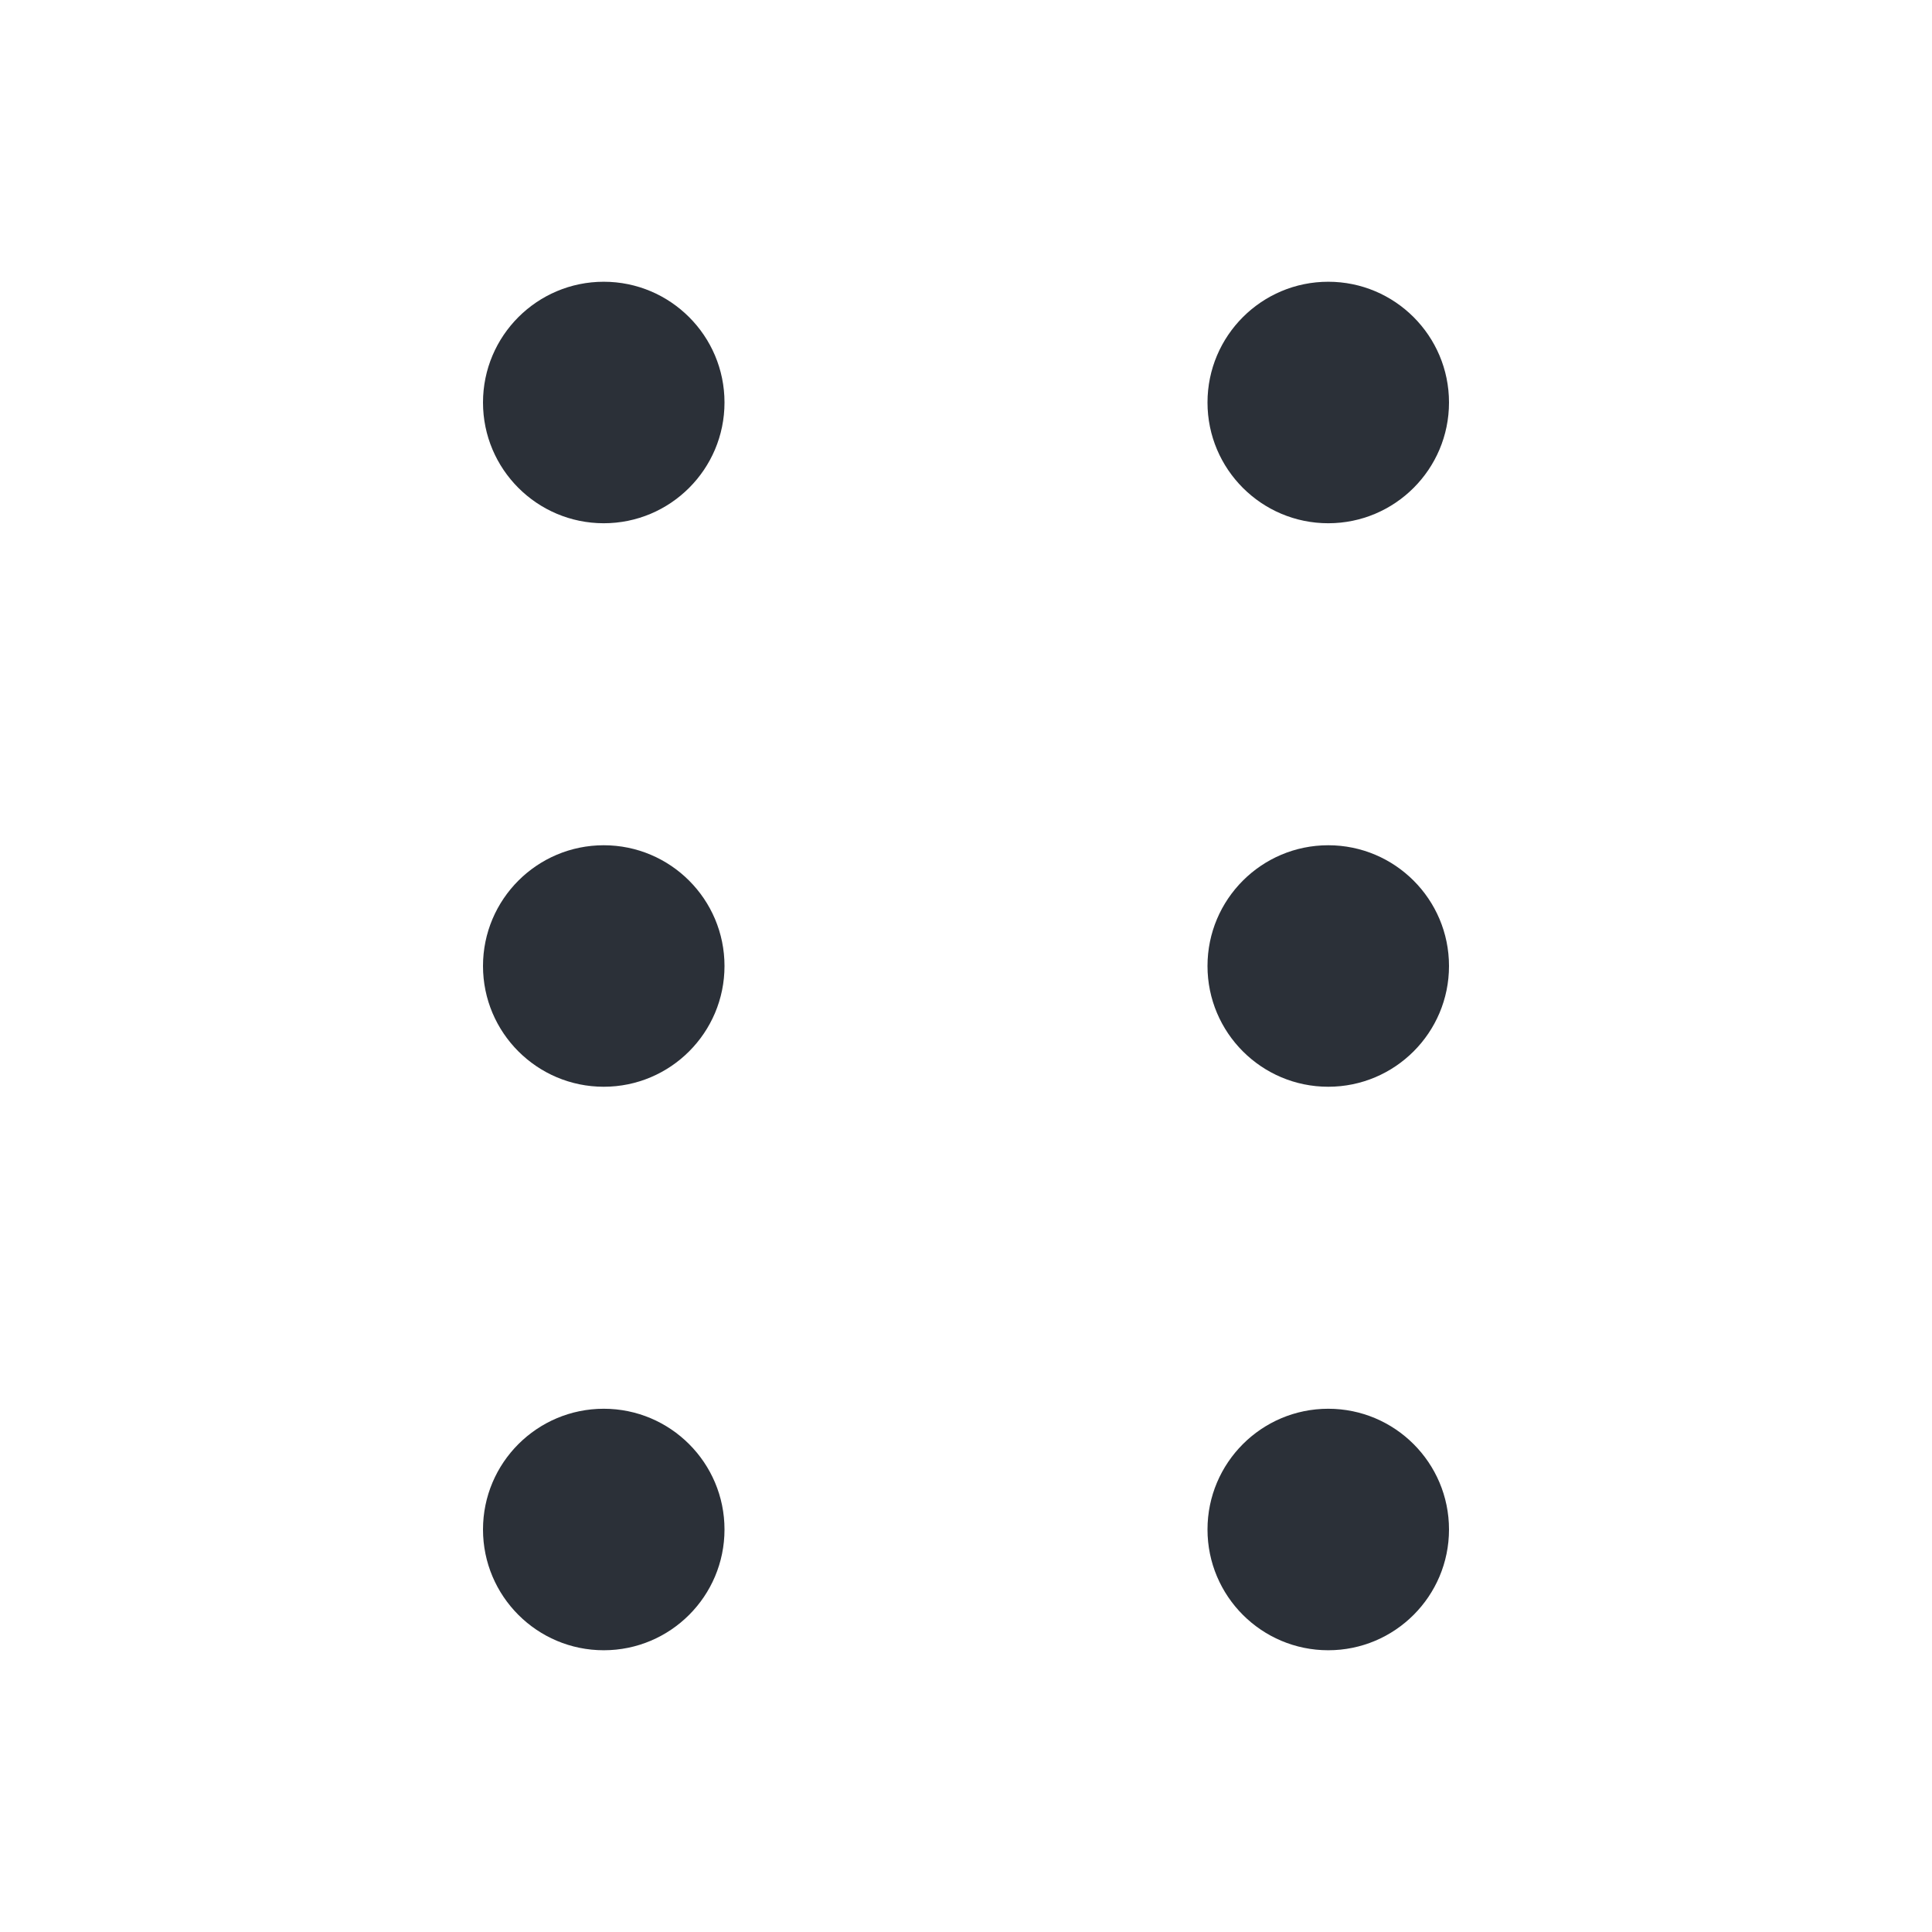 <svg width="24" height="24" viewBox="0 0 24 24" fill="none" xmlns="http://www.w3.org/2000/svg">
<path d="M16.5 6.5C17.328 6.5 18 5.828 18 5C18 4.172 17.328 3.5 16.5 3.5C15.672 3.5 15 4.172 15 5C15 5.828 15.672 6.5 16.5 6.5Z" fill="#2B3038"/>
<path d="M9 12C9 12.828 8.328 13.5 7.5 13.5C6.672 13.5 6 12.828 6 12C6 11.172 6.672 10.5 7.5 10.5C8.328 10.5 9 11.172 9 12Z" fill="#2B3038"/>
<path d="M18 19C18 19.828 17.328 20.5 16.5 20.5C15.672 20.5 15 19.828 15 19C15 18.172 15.672 17.5 16.5 17.5C17.328 17.5 18 18.172 18 19Z" fill="#2B3038"/>
<path d="M7.5 6.5C8.328 6.5 9 5.828 9 5C9 4.172 8.328 3.5 7.5 3.5C6.672 3.5 6 4.172 6 5C6 5.828 6.672 6.5 7.5 6.5Z" fill="#2B3038"/>
<path d="M9 19C9 19.828 8.328 20.5 7.5 20.5C6.672 20.5 6 19.828 6 19C6 18.172 6.672 17.5 7.5 17.5C8.328 17.5 9 18.172 9 19Z" fill="#2B3038"/>
<path d="M16.5 13.5C17.328 13.5 18 12.828 18 12C18 11.172 17.328 10.5 16.5 10.5C15.672 10.5 15 11.172 15 12C15 12.828 15.672 13.5 16.5 13.5Z" fill="#2B3038"/>
</svg>
